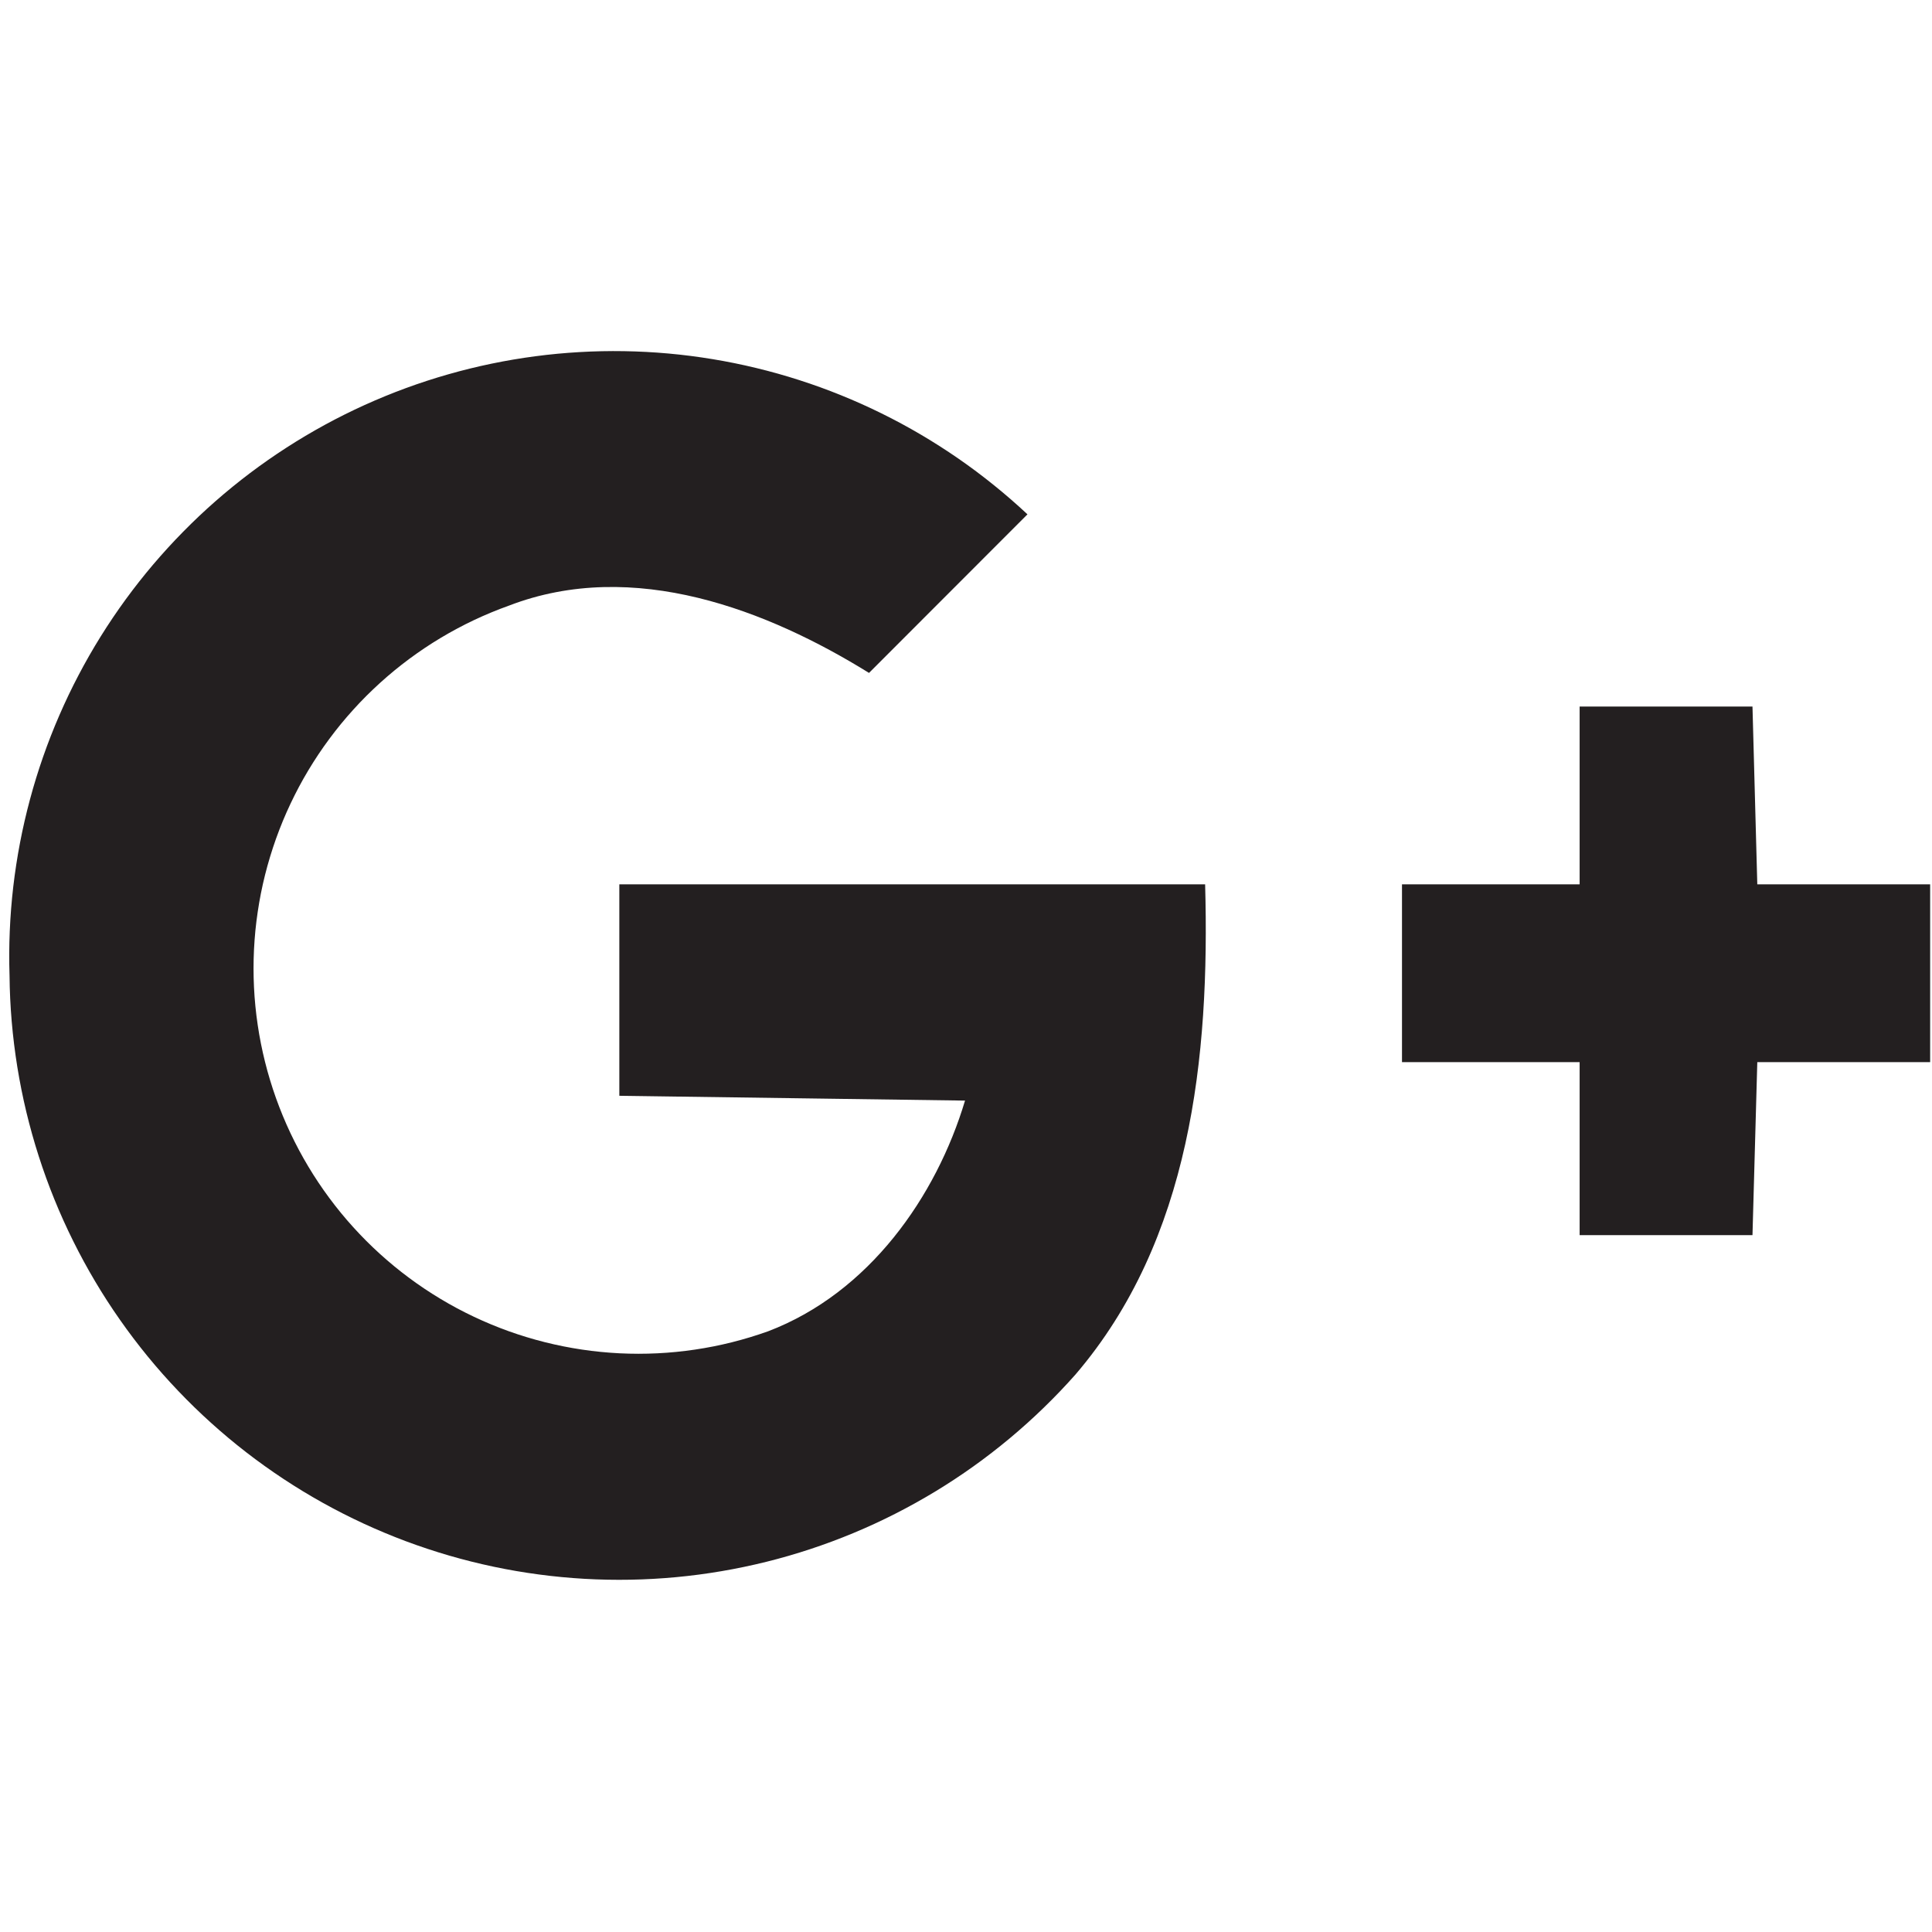 <?xml version="1.0" encoding="UTF-8"?><svg xmlns="http://www.w3.org/2000/svg" xmlns:xlink="http://www.w3.org/1999/xlink" contentScriptType="text/ecmascript" width="375" zoomAndPan="magnify" contentStyleType="text/css" viewBox="0 0 375 375" height="375" preserveAspectRatio="xMidYMid meet" version="1.0"><path fill="rgb(13.73%, 12.16%, 12.549%)" d="M 1.852 189.375 C 1.758 186.492 1.773 183.609 1.895 180.73 C 2.016 177.848 2.242 174.977 2.574 172.113 C 2.91 169.25 3.344 166.402 3.887 163.57 C 4.43 160.738 5.074 157.93 5.824 155.145 C 6.57 152.359 7.422 149.605 8.371 146.883 C 9.32 144.164 10.371 141.48 11.52 138.836 C 12.668 136.191 13.91 133.59 15.25 131.039 C 16.59 128.484 18.02 125.984 19.543 123.539 C 21.066 121.09 22.68 118.703 24.375 116.375 C 26.074 114.043 27.859 111.781 29.723 109.582 C 31.59 107.387 33.531 105.262 35.555 103.207 C 37.574 101.152 39.668 99.176 41.836 97.273 C 44.004 95.375 46.238 93.555 48.535 91.82 C 50.836 90.086 53.199 88.438 55.621 86.875 C 58.043 85.312 60.52 83.844 63.051 82.461 C 65.578 81.082 68.156 79.801 70.781 78.609 C 73.406 77.422 76.07 76.328 78.773 75.336 C 81.48 74.344 84.219 73.449 86.988 72.66 C 89.758 71.867 92.555 71.18 95.375 70.594 C 98.195 70.008 101.035 69.527 103.891 69.152 C 106.746 68.773 109.613 68.504 112.488 68.34 C 115.367 68.172 118.246 68.113 121.125 68.16 C 124.004 68.207 126.879 68.359 129.75 68.617 C 132.621 68.875 135.477 69.242 138.316 69.711 C 141.16 70.18 143.984 70.75 146.781 71.43 C 149.582 72.105 152.355 72.883 155.098 73.766 C 157.844 74.645 160.551 75.625 163.219 76.707 C 165.891 77.785 168.52 78.965 171.105 80.238 C 173.688 81.512 176.223 82.879 178.707 84.34 C 181.191 85.801 183.617 87.352 185.988 88.988 C 188.359 90.629 190.664 92.355 192.906 94.164 C 195.152 95.973 197.324 97.863 199.43 99.832 L 168.676 130.613 C 149.102 118.484 123.008 108.227 98.777 117.555 C 97.625 117.965 96.484 118.406 95.355 118.875 C 94.223 119.344 93.105 119.836 92 120.359 C 90.895 120.883 89.801 121.434 88.723 122.012 C 87.645 122.586 86.582 123.191 85.531 123.82 C 84.484 124.449 83.449 125.102 82.434 125.781 C 81.414 126.465 80.418 127.168 79.434 127.895 C 78.453 128.625 77.488 129.379 76.543 130.152 C 75.598 130.93 74.672 131.73 73.766 132.551 C 72.859 133.375 71.973 134.219 71.105 135.082 C 70.242 135.949 69.398 136.832 68.578 137.742 C 67.758 138.648 66.957 139.574 66.18 140.52 C 65.406 141.465 64.652 142.43 63.926 143.414 C 63.195 144.395 62.492 145.395 61.812 146.414 C 61.133 147.43 60.477 148.465 59.848 149.516 C 59.219 150.566 58.617 151.629 58.039 152.707 C 57.465 153.789 56.914 154.883 56.391 155.988 C 55.867 157.094 55.371 158.211 54.902 159.344 C 54.438 160.473 53.996 161.617 53.582 162.77 C 53.172 163.922 52.789 165.082 52.434 166.254 C 52.078 167.426 51.75 168.602 51.453 169.789 C 51.156 170.977 50.887 172.172 50.648 173.371 C 50.41 174.574 50.203 175.777 50.023 176.988 C 49.844 178.199 49.691 179.414 49.57 180.633 C 49.453 181.852 49.363 183.07 49.301 184.293 C 49.242 185.516 49.211 186.738 49.211 187.961 C 49.211 189.188 49.242 190.41 49.301 191.633 C 49.359 192.855 49.449 194.074 49.57 195.293 C 49.688 196.512 49.84 197.727 50.02 198.938 C 50.195 200.148 50.406 201.352 50.645 202.555 C 50.883 203.754 51.152 204.949 51.449 206.137 C 51.746 207.324 52.07 208.504 52.426 209.672 C 52.781 210.844 53.164 212.008 53.574 213.16 C 53.988 214.312 54.426 215.453 54.895 216.586 C 55.363 217.715 55.859 218.836 56.379 219.941 C 56.902 221.047 57.453 222.141 58.027 223.219 C 58.605 224.301 59.207 225.363 59.836 226.414 C 60.465 227.465 61.117 228.496 61.797 229.516 C 62.477 230.535 63.18 231.535 63.91 232.516 C 64.637 233.5 65.391 234.465 66.164 235.41 C 66.941 236.359 67.738 237.285 68.562 238.191 C 69.383 239.098 70.227 239.984 71.09 240.852 C 71.953 241.715 72.84 242.559 73.746 243.383 C 74.652 244.203 75.578 245.004 76.523 245.781 C 77.469 246.559 78.43 247.309 79.414 248.039 C 80.395 248.77 81.395 249.473 82.41 250.152 C 83.43 250.832 84.461 251.488 85.512 252.117 C 86.559 252.746 87.621 253.352 88.703 253.93 C 89.781 254.504 90.871 255.055 91.977 255.578 C 93.082 256.102 94.199 256.598 95.332 257.066 C 96.461 257.535 97.602 257.977 98.754 258.391 C 99.902 258.801 101.066 259.184 102.234 259.539 C 103.406 259.895 104.582 260.223 105.77 260.52 C 106.957 260.816 108.148 261.086 109.348 261.324 C 110.547 261.562 111.754 261.773 112.961 261.953 C 114.172 262.133 115.387 262.285 116.602 262.402 C 117.82 262.523 119.039 262.613 120.262 262.676 C 121.48 262.734 122.703 262.766 123.926 262.766 C 125.148 262.766 126.371 262.734 127.594 262.676 C 128.816 262.617 130.035 262.527 131.25 262.406 C 132.469 262.285 133.684 262.137 134.891 261.957 C 136.102 261.777 137.305 261.57 138.504 261.332 C 139.707 261.094 140.898 260.824 142.086 260.527 C 143.27 260.23 144.449 259.902 145.621 259.547 C 146.789 259.191 147.949 258.809 149.102 258.398 C 168.676 250.934 181.723 232.281 187.312 213.625 L 120.211 212.691 L 120.211 171.652 L 233.914 171.652 C 234.844 205.23 231.117 240.676 208.75 266.793 C 206.781 269.016 204.73 271.16 202.598 273.227 C 200.469 275.293 198.262 277.277 195.984 279.18 C 193.703 281.082 191.355 282.895 188.941 284.621 C 186.523 286.344 184.047 287.977 181.508 289.516 C 178.969 291.051 176.375 292.492 173.73 293.836 C 171.082 295.18 168.391 296.422 165.648 297.562 C 162.91 298.703 160.129 299.738 157.312 300.668 C 154.492 301.602 151.645 302.426 148.766 303.141 C 145.883 303.855 142.98 304.465 140.055 304.961 C 137.129 305.461 134.191 305.848 131.234 306.125 C 128.281 306.402 125.32 306.566 122.352 306.621 C 119.387 306.676 116.418 306.617 113.457 306.449 C 110.496 306.277 107.543 306 104.602 305.605 C 101.66 305.215 98.734 304.715 95.832 304.102 C 92.926 303.488 90.051 302.77 87.199 301.941 C 84.352 301.113 81.535 300.18 78.754 299.141 C 75.977 298.098 73.238 296.957 70.547 295.711 C 67.852 294.465 65.207 293.117 62.613 291.672 C 60.023 290.227 57.488 288.688 55.012 287.051 C 52.535 285.414 50.121 283.688 47.773 281.871 C 45.426 280.055 43.152 278.148 40.949 276.16 C 38.742 274.172 36.617 272.102 34.57 269.953 C 32.52 267.805 30.555 265.582 28.672 263.285 C 26.793 260.988 25 258.625 23.297 256.191 C 21.59 253.762 19.98 251.27 18.465 248.715 C 16.949 246.164 15.531 243.555 14.211 240.895 C 12.887 238.234 11.668 235.531 10.551 232.777 C 9.434 230.027 8.422 227.238 7.516 224.41 C 6.609 221.582 5.809 218.723 5.113 215.836 C 4.422 212.949 3.84 210.039 3.363 207.105 C 2.891 204.172 2.527 201.227 2.273 198.27 C 2.02 195.309 1.879 192.344 1.852 189.375 Z M 306.605 137.141 L 340.156 137.141 L 341.09 171.652 L 374.641 171.652 L 374.641 206.164 L 341.09 206.164 L 340.156 239.742 L 306.605 239.742 L 306.605 206.164 L 272.125 206.164 L 272.125 171.652 L 306.605 171.652 Z M 306.605 137.141 " fill-opacity="1" fill-rule="nonzero"/></svg>